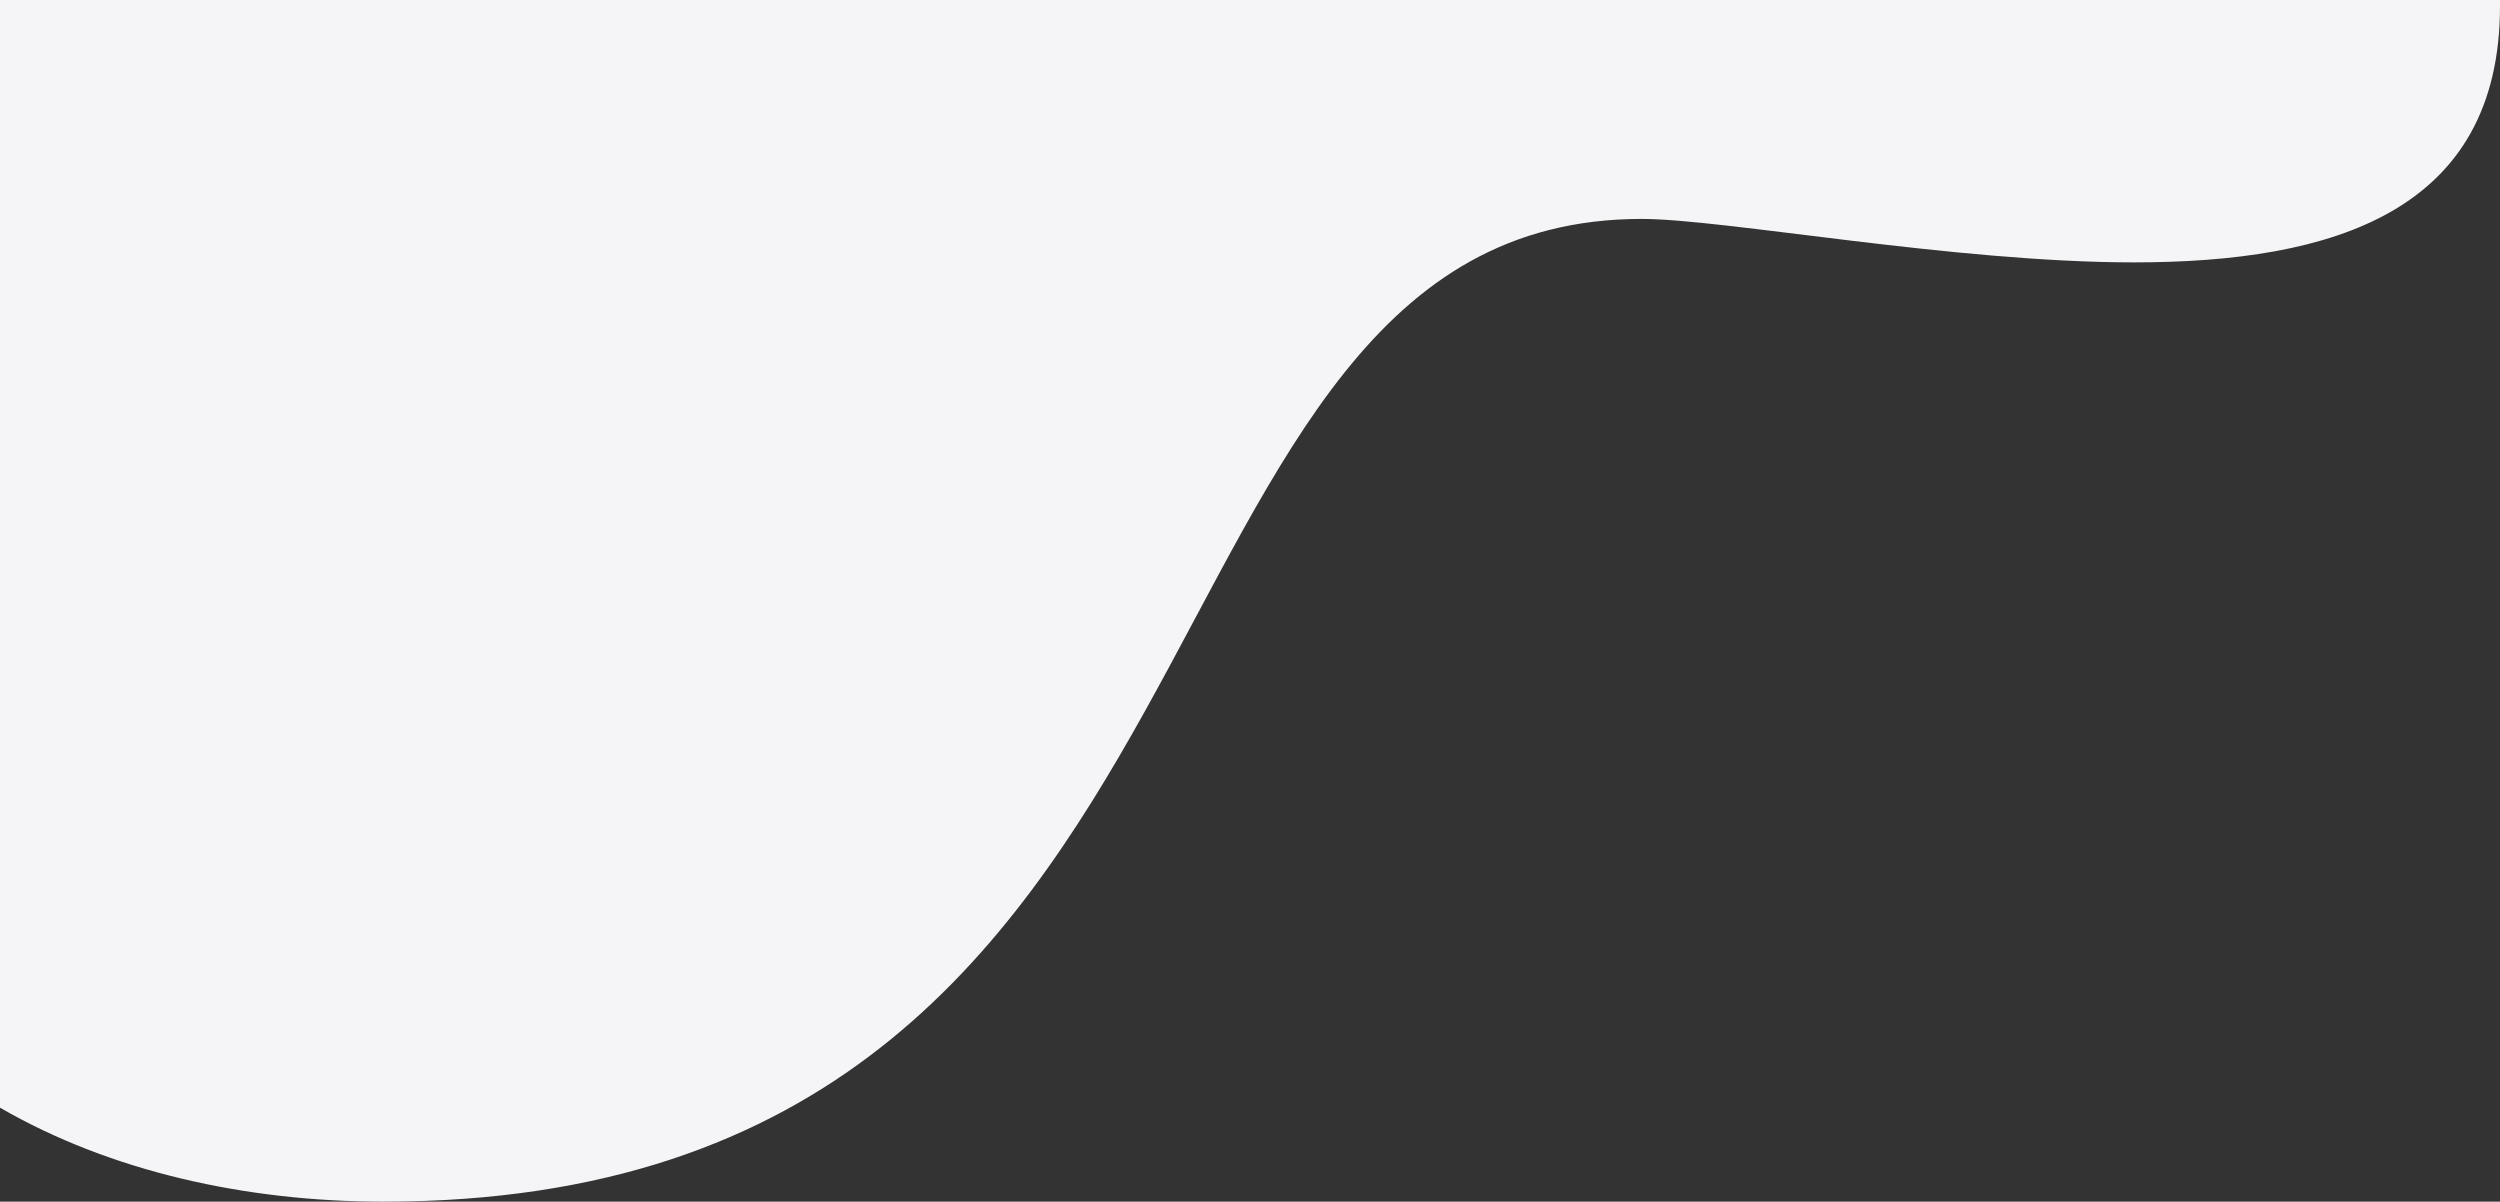 <?xml version="1.0" encoding="utf-8"?>
<!-- Generator: Adobe Illustrator 25.1.0, SVG Export Plug-In . SVG Version: 6.00 Build 0)  -->
<svg version="1.1" id="Camada_1" xmlns="http://www.w3.org/2000/svg" xmlns:xlink="http://www.w3.org/1999/xlink" x="0px" y="0px"
	 viewBox="0 0 460.2 221.2" style="enable-background:new 0 0 460.2 221.2;" xml:space="preserve">
<rect x="0" y="0" width="460.2" height="221.2" fill="#333333" stroke="none"/>
<style type="text/css">
	.st0{fill:#F5F5F7;}
</style>
<path class="st0" d="M0,0v203.9c20.4,11.8,45.4,17.3,70.6,17.3c163.6,0,133.2-180.9,231.6-180.9c15.1,0,57.5,8,90.6,8
	c36.6,0,67.4-9.3,67.4-47.2c0-0.4,0-0.8,0-1.2L0,0z"/>
</svg>
